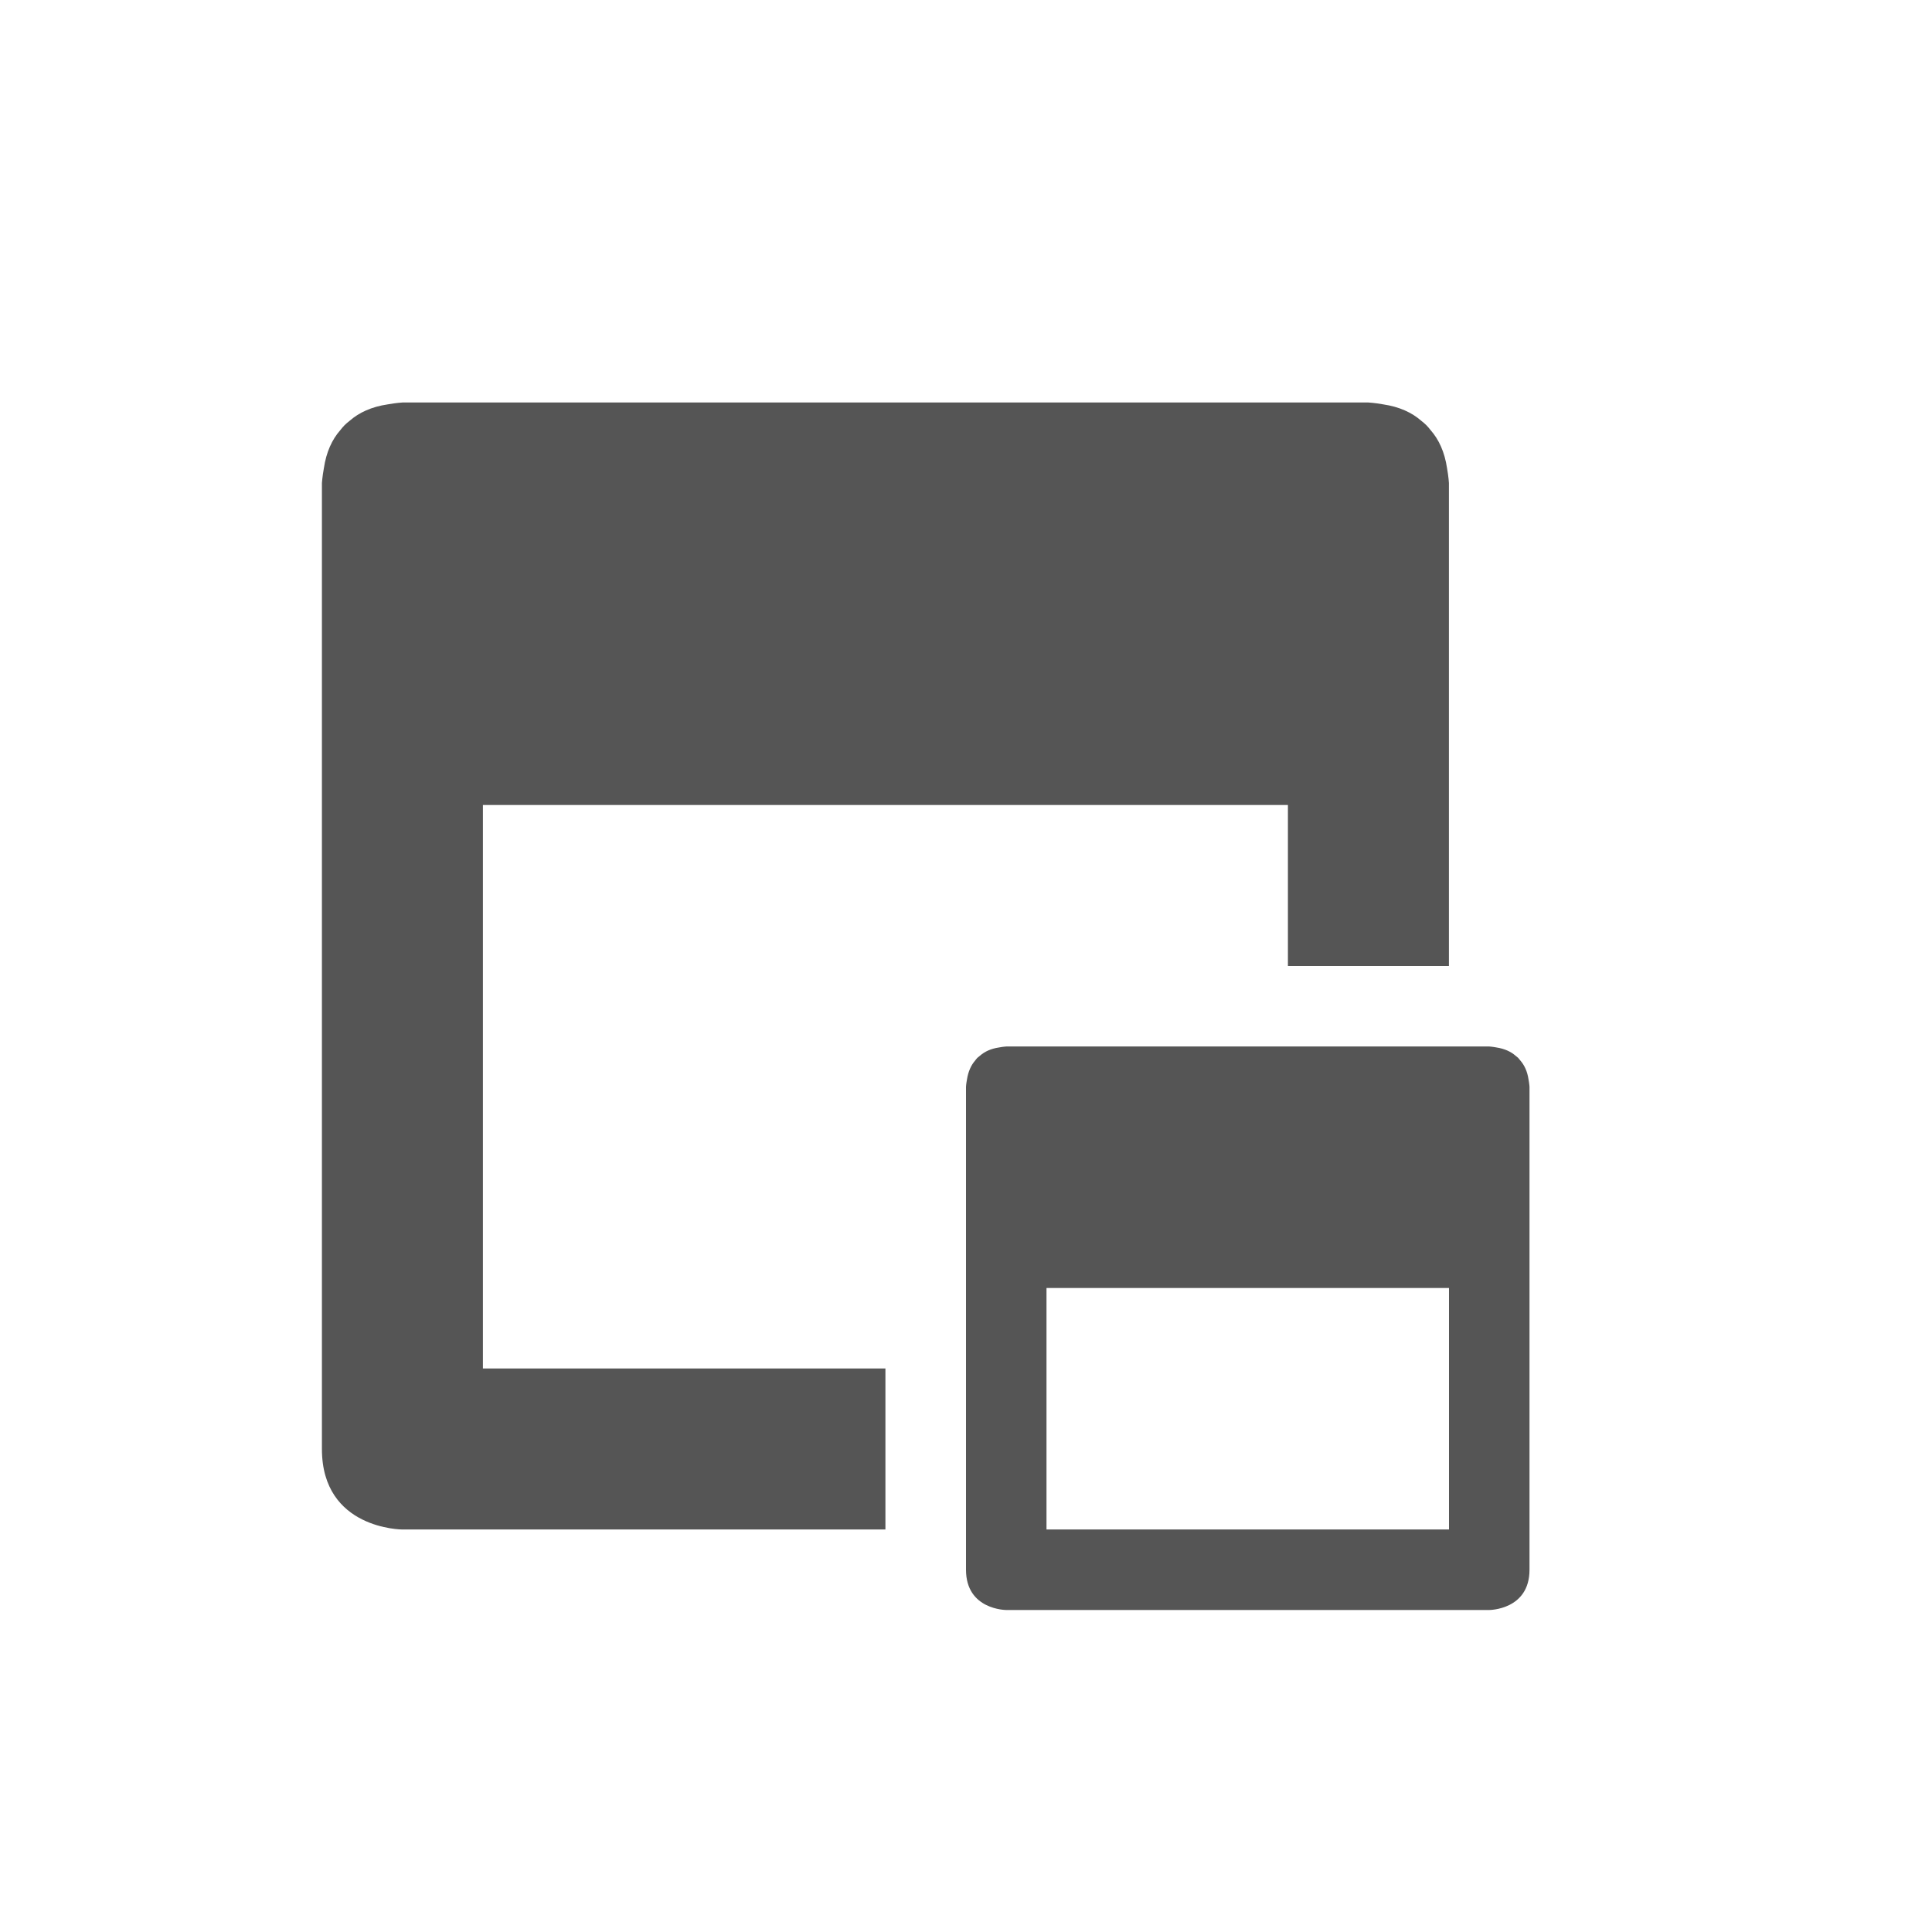 <?xml version="1.0" encoding="UTF-8" standalone="no"?>
<!-- Created with Inkscape (http://www.inkscape.org/) -->
<svg height="24" id="svg7384" style="enable-background:new" version="1.1" width="24" xmlns="http://www.w3.org/2000/svg" xmlns:cc="http://creativecommons.org/ns#" xmlns:dc="http://purl.org/dc/elements/1.1/" xmlns:osb="http://www.openswatchbook.org/uri/2009/osb" xmlns:rdf="http://www.w3.org/1999/02/22-rdf-syntax-ns#">
 <defs>
  <style id="current-color-scheme" type="text/css">
   .ColorScheme-Text { color:#555555; }
  </style>
 </defs>
 <title id="title8473">
  Paper Symbolic Icon Theme
 </title>
 <g id="layer12" transform="translate(-585 -33)">
  <path class="ColorScheme-Text" d="m590 38s-0.076 0.004-0.182 0.023c-0.204 0.03-0.359 0.103-0.473 0.203-0.022 0.017-0.043 0.035-0.064 0.055-0.02 0.021-0.038 0.042-0.055 0.064-0.1 0.114-0.173 0.269-0.203 0.473-0.019 0.105-0.024 0.182-0.024 0.182v7 5c0 1 1 1 1 1h5 1v-2h-1-4v-0.844-1.656-1.5-3h10v2h2v-6s-0.004-0.076-0.023-0.182c-0.03-0.204-0.103-0.359-0.203-0.473-0.017-0.022-0.035-0.043-0.055-0.064-0.021-0.02-0.042-0.038-0.064-0.055-0.114-0.1-0.269-0.173-0.473-0.203-0.105-0.019-0.182-0.023-0.182-0.023h-12zm7.5 8s-0.037 0.002-0.09 0.012c-0.102 0.015-0.179 0.052-0.236 0.102-0.011 0.009-0.023 0.018-0.033 0.027-0.01 0.01-0.019 0.022-0.027 0.033-0.05 0.057-0.086 0.134-0.102 0.236-0.01 0.053-0.012 0.09-0.012 0.09v3.5 2.5c0 0.5 0.5 0.5 0.5 0.5h2.5 1 2.5s0.5 0 0.5-0.5v-2.5-3.5s-0.002-0.037-0.012-0.09c-0.015-0.102-0.052-0.179-0.102-0.236-0.008-0.011-0.018-0.023-0.027-0.033-0.011-0.01-0.022-0.019-0.033-0.027-0.057-0.05-0.134-0.086-0.236-0.102-0.053-0.01-0.09-0.012-0.09-0.012h-6zm0.5 3h5v3h-5v-3z" id="path6716-1" style="fill:currentColor">
  </path>
 </g>
</svg>
